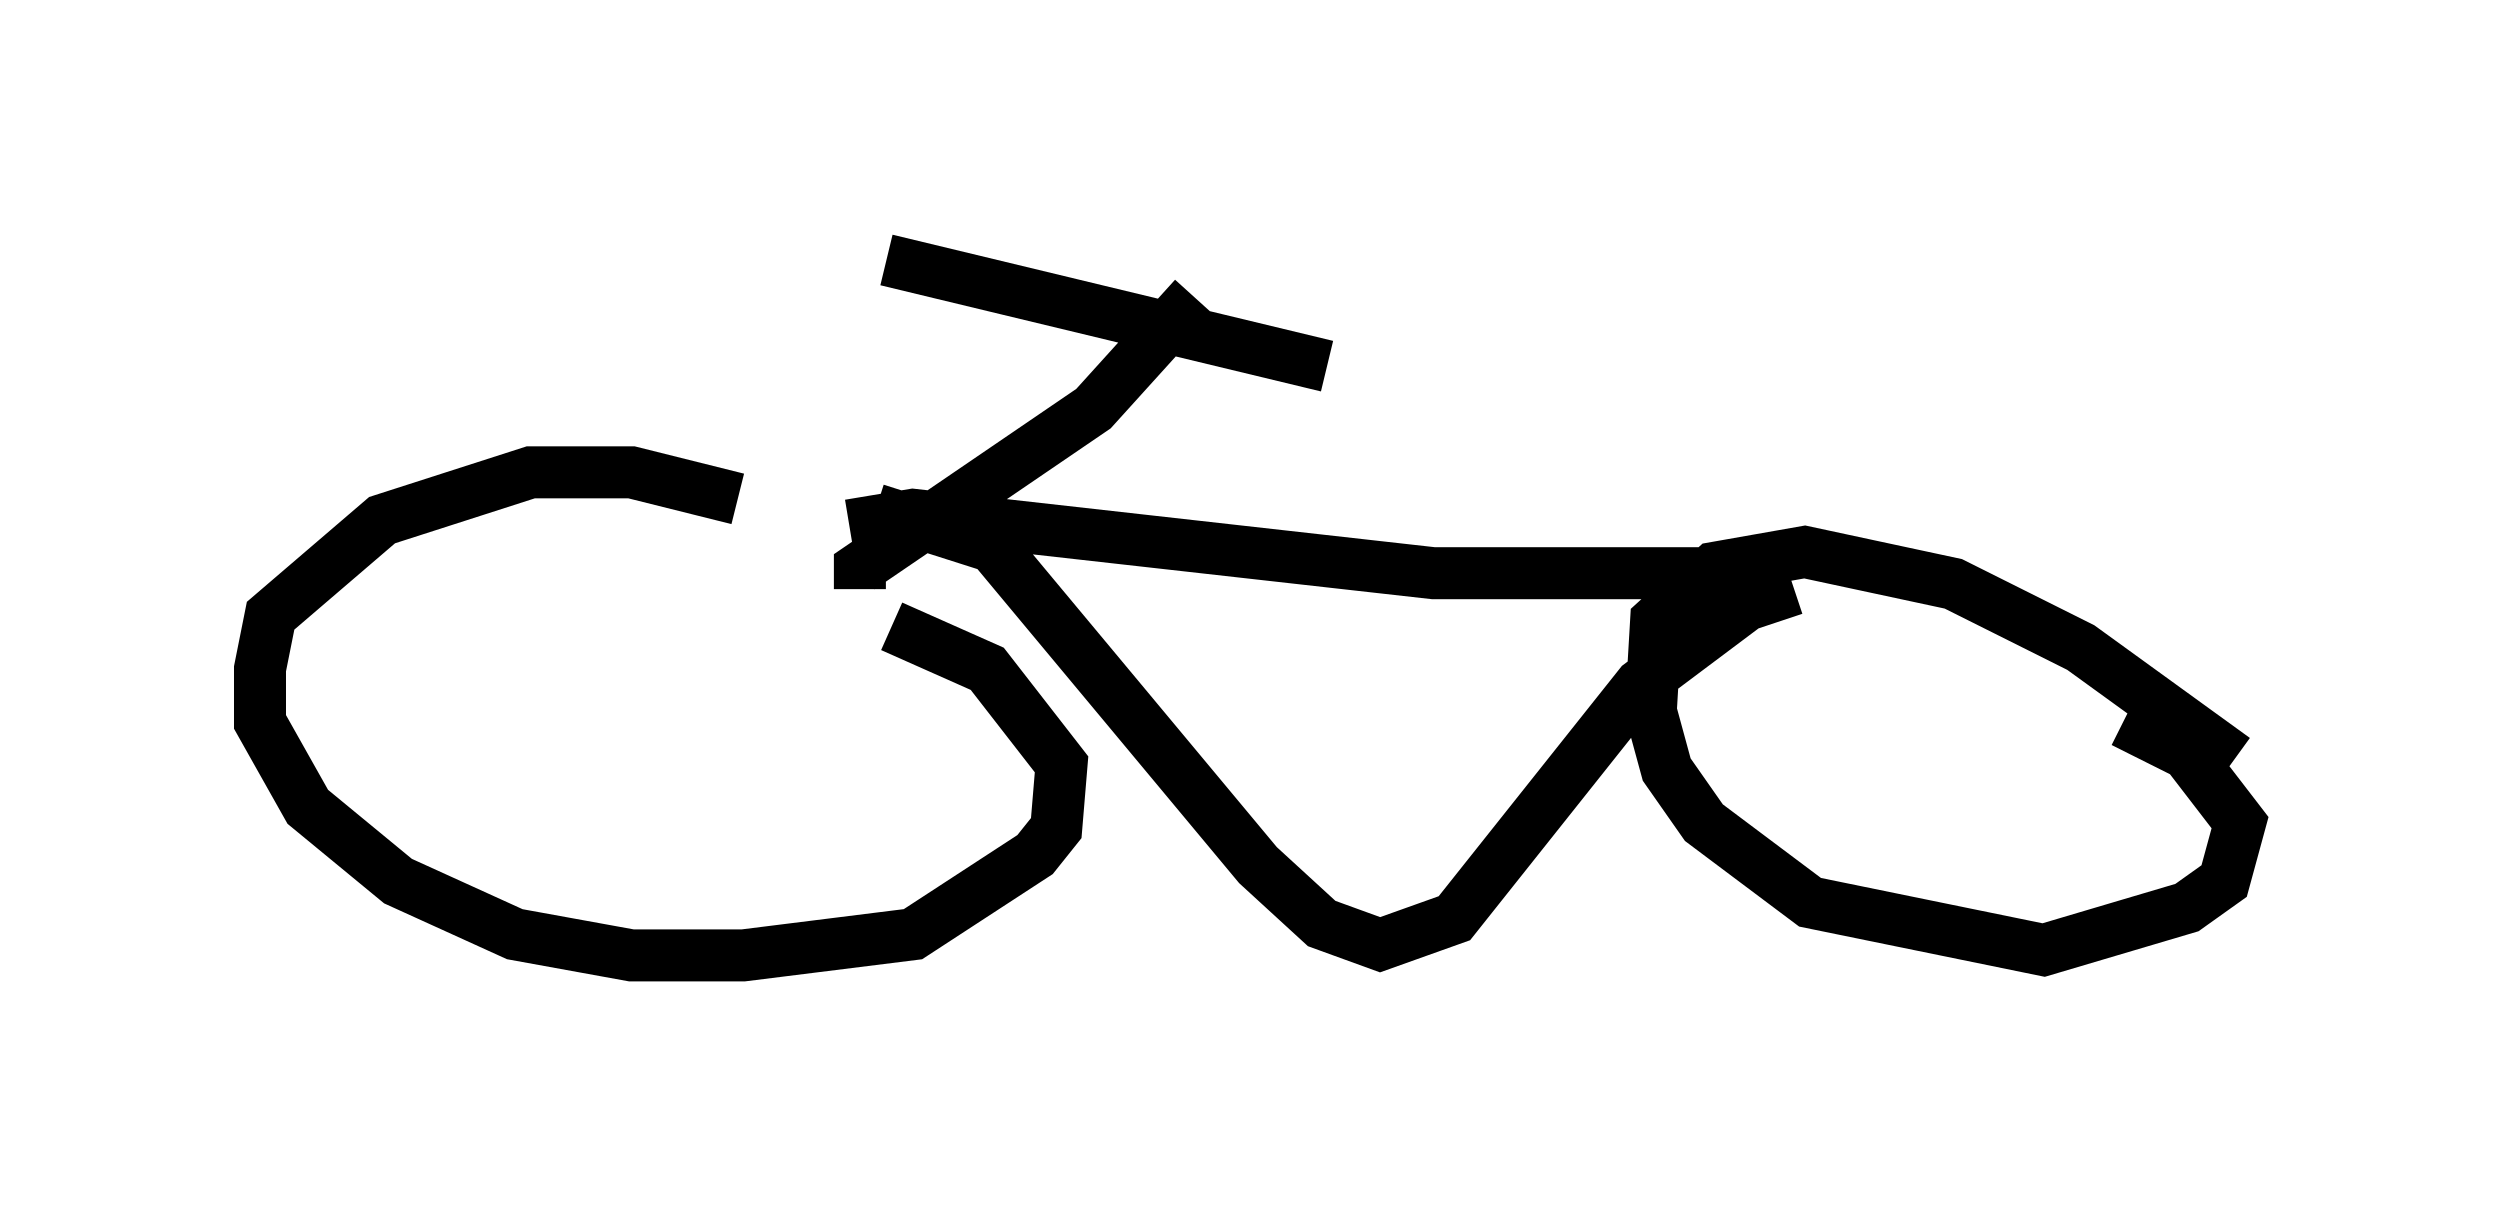 <?xml version="1.0" encoding="utf-8" ?>
<svg baseProfile="full" height="23.373" version="1.1" width="48.078" xmlns="http://www.w3.org/2000/svg" xmlns:ev="http://www.w3.org/2001/xml-events" xmlns:xlink="http://www.w3.org/1999/xlink"><defs /><rect fill="white" height="23.373" width="48.078" x="0" y="0" /><path d="M15.617, 10.717 m-1.429, -1.123 l-2.042, -0.51 -1.94, 0.0 l-2.858, 0.919 -2.144, 1.838 l-0.204, 1.021 0.0, 1.021 l0.919, 1.633 1.735, 1.429 l2.246, 1.021 2.246, 0.408 l2.144, 0.0 3.267, -0.408 l2.348, -1.531 0.408, -0.51 l0.102, -1.225 -1.429, -1.838 l-1.838, -0.817 m25.827, 2.552 l-2.96, -2.144 -2.45, -1.225 l-2.858, -0.613 -1.735, 0.306 l-1.123, 1.021 -0.102, 1.735 l0.306, 1.123 0.715, 1.021 l2.042, 1.531 4.492, 0.919 l2.756, -0.817 0.715, -0.51 l0.306, -1.123 -1.021, -1.327 l-1.225, -0.613 m-24.5, -3.777 l1.225, -0.204 10.004, 1.123 l6.023, 0.0 0.408, 0.306 m-17.15, -1.531 l2.246, 0.715 5.104, 6.125 l1.225, 1.123 1.123, 0.408 l1.429, -0.51 3.573, -4.492 l2.042, -1.531 0.919, -0.306 m-17.967, 0.0 l0.0, -0.408 4.492, -3.063 l1.94, -2.144 m-5.921, -0.715 l8.473, 2.042 " fill="none" stroke="black" stroke-width="1" /></svg>